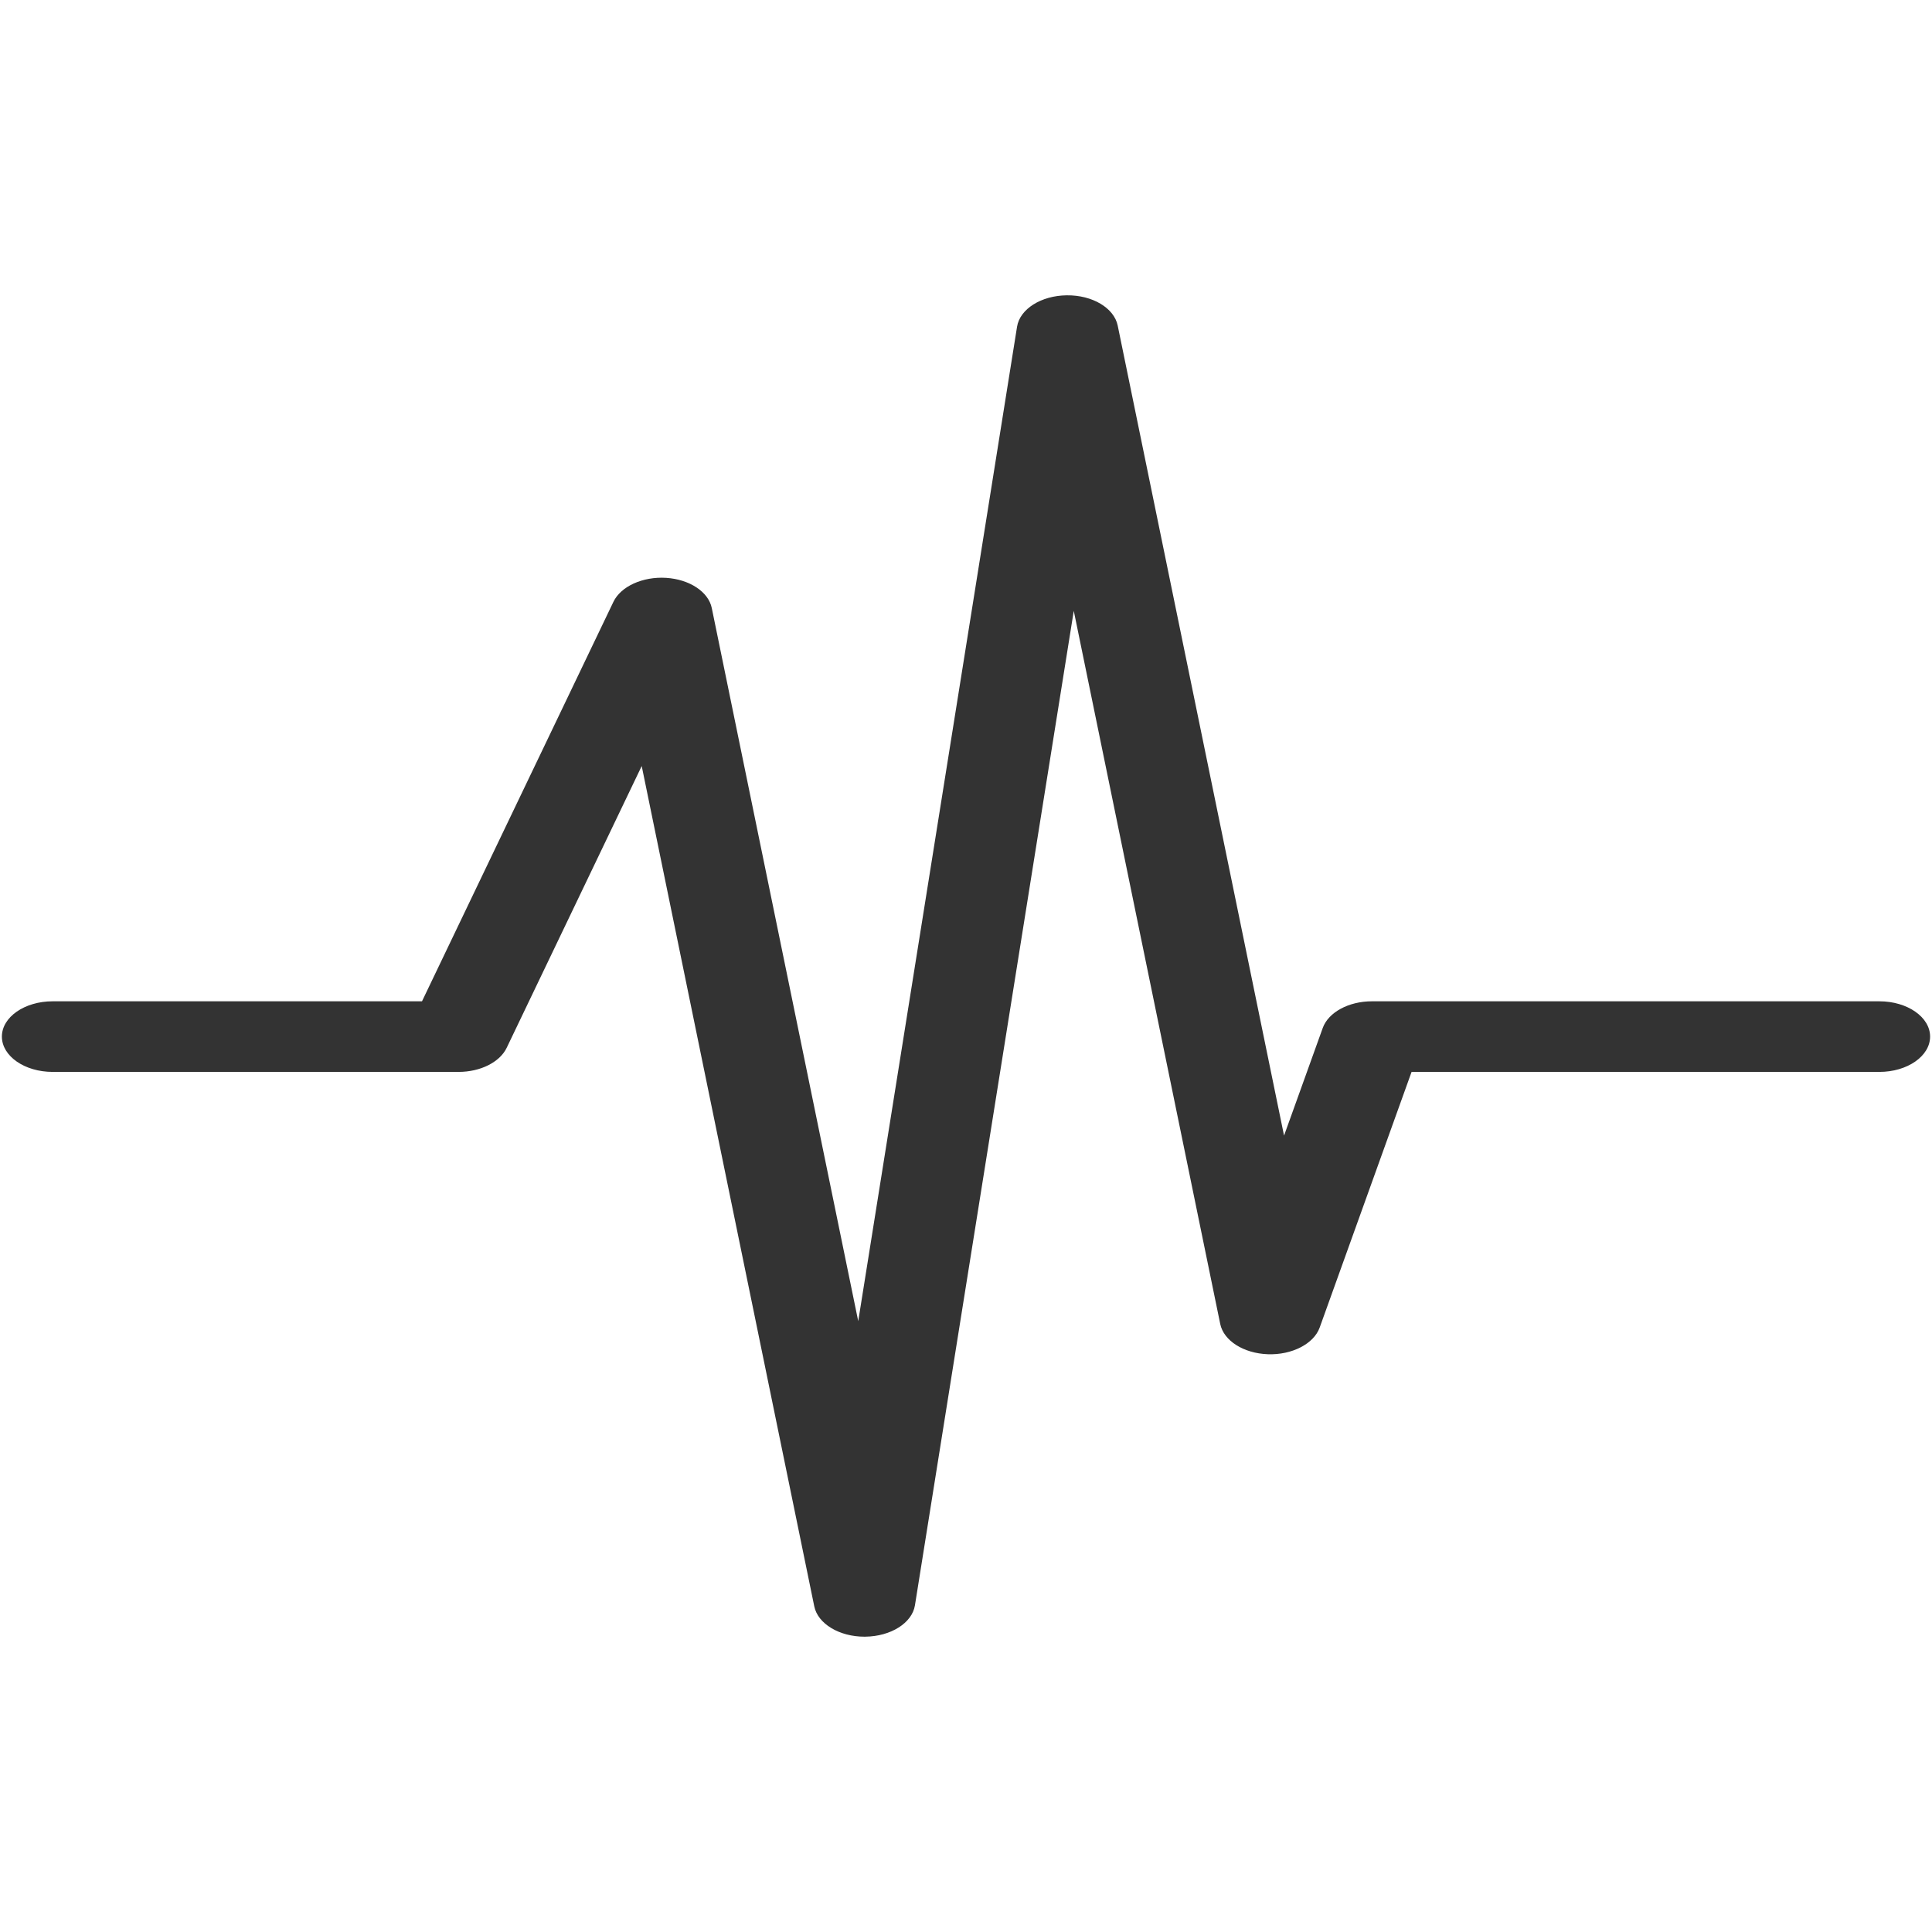 <?xml version="1.0" encoding="iso-8859-1"?>
<!DOCTYPE svg PUBLIC "-//W3C//DTD SVG 1.1//EN" "http://www.w3.org/Graphics/SVG/1.1/DTD/svg11.dtd">
<svg 
 version="1.1" xmlns="http://www.w3.org/2000/svg" xmlns:xlink="http://www.w3.org/1999/xlink" x="0px" y="0px" width="512px"
	 height="512px" viewBox="0 0 512 512" style="enable-background:new 0 0 512 512;" xml:space="preserve"
><g fill="#333333" id="afcae5a789ccd549f9c6e2a2f819c3e7"><g></g><path style="display: inline; " d="M229.104,433.739c-6.683,0-12.367-3.42-13.313-8.037L170.06,203.006l-35.778,74.664
		c-1.827,3.819-6.969,6.396-12.758,6.396H13.952c-7.434,0-13.452-4.191-13.452-9.359c0-5.164,6.019-9.352,13.452-9.352h97.882
		l50.727-105.86c1.97-4.118,7.793-6.741,13.964-6.359c6.209,0.391,11.221,3.699,12.103,7.998l38.811,188.982L269.53,86.582
		c0.746-4.682,6.383-8.243,13.156-8.319c6.83-0.084,12.567,3.365,13.521,8.032l44.079,214.651l10.25-28.509
		c1.492-4.166,6.873-7.082,13.039-7.082h134.48c7.425,0,13.443,4.188,13.443,9.352c0,5.168-6.019,9.359-13.443,9.359H374.082
		l-24.353,67.75c-1.563,4.34-7.395,7.304-13.738,7.069c-6.422-0.226-11.707-3.585-12.619-8.02l-38.811-188.982L242.47,425.416
		c-0.746,4.687-6.383,8.245-13.156,8.318C229.244,433.739,229.174,433.739,229.104,433.739z"></path></g></svg>